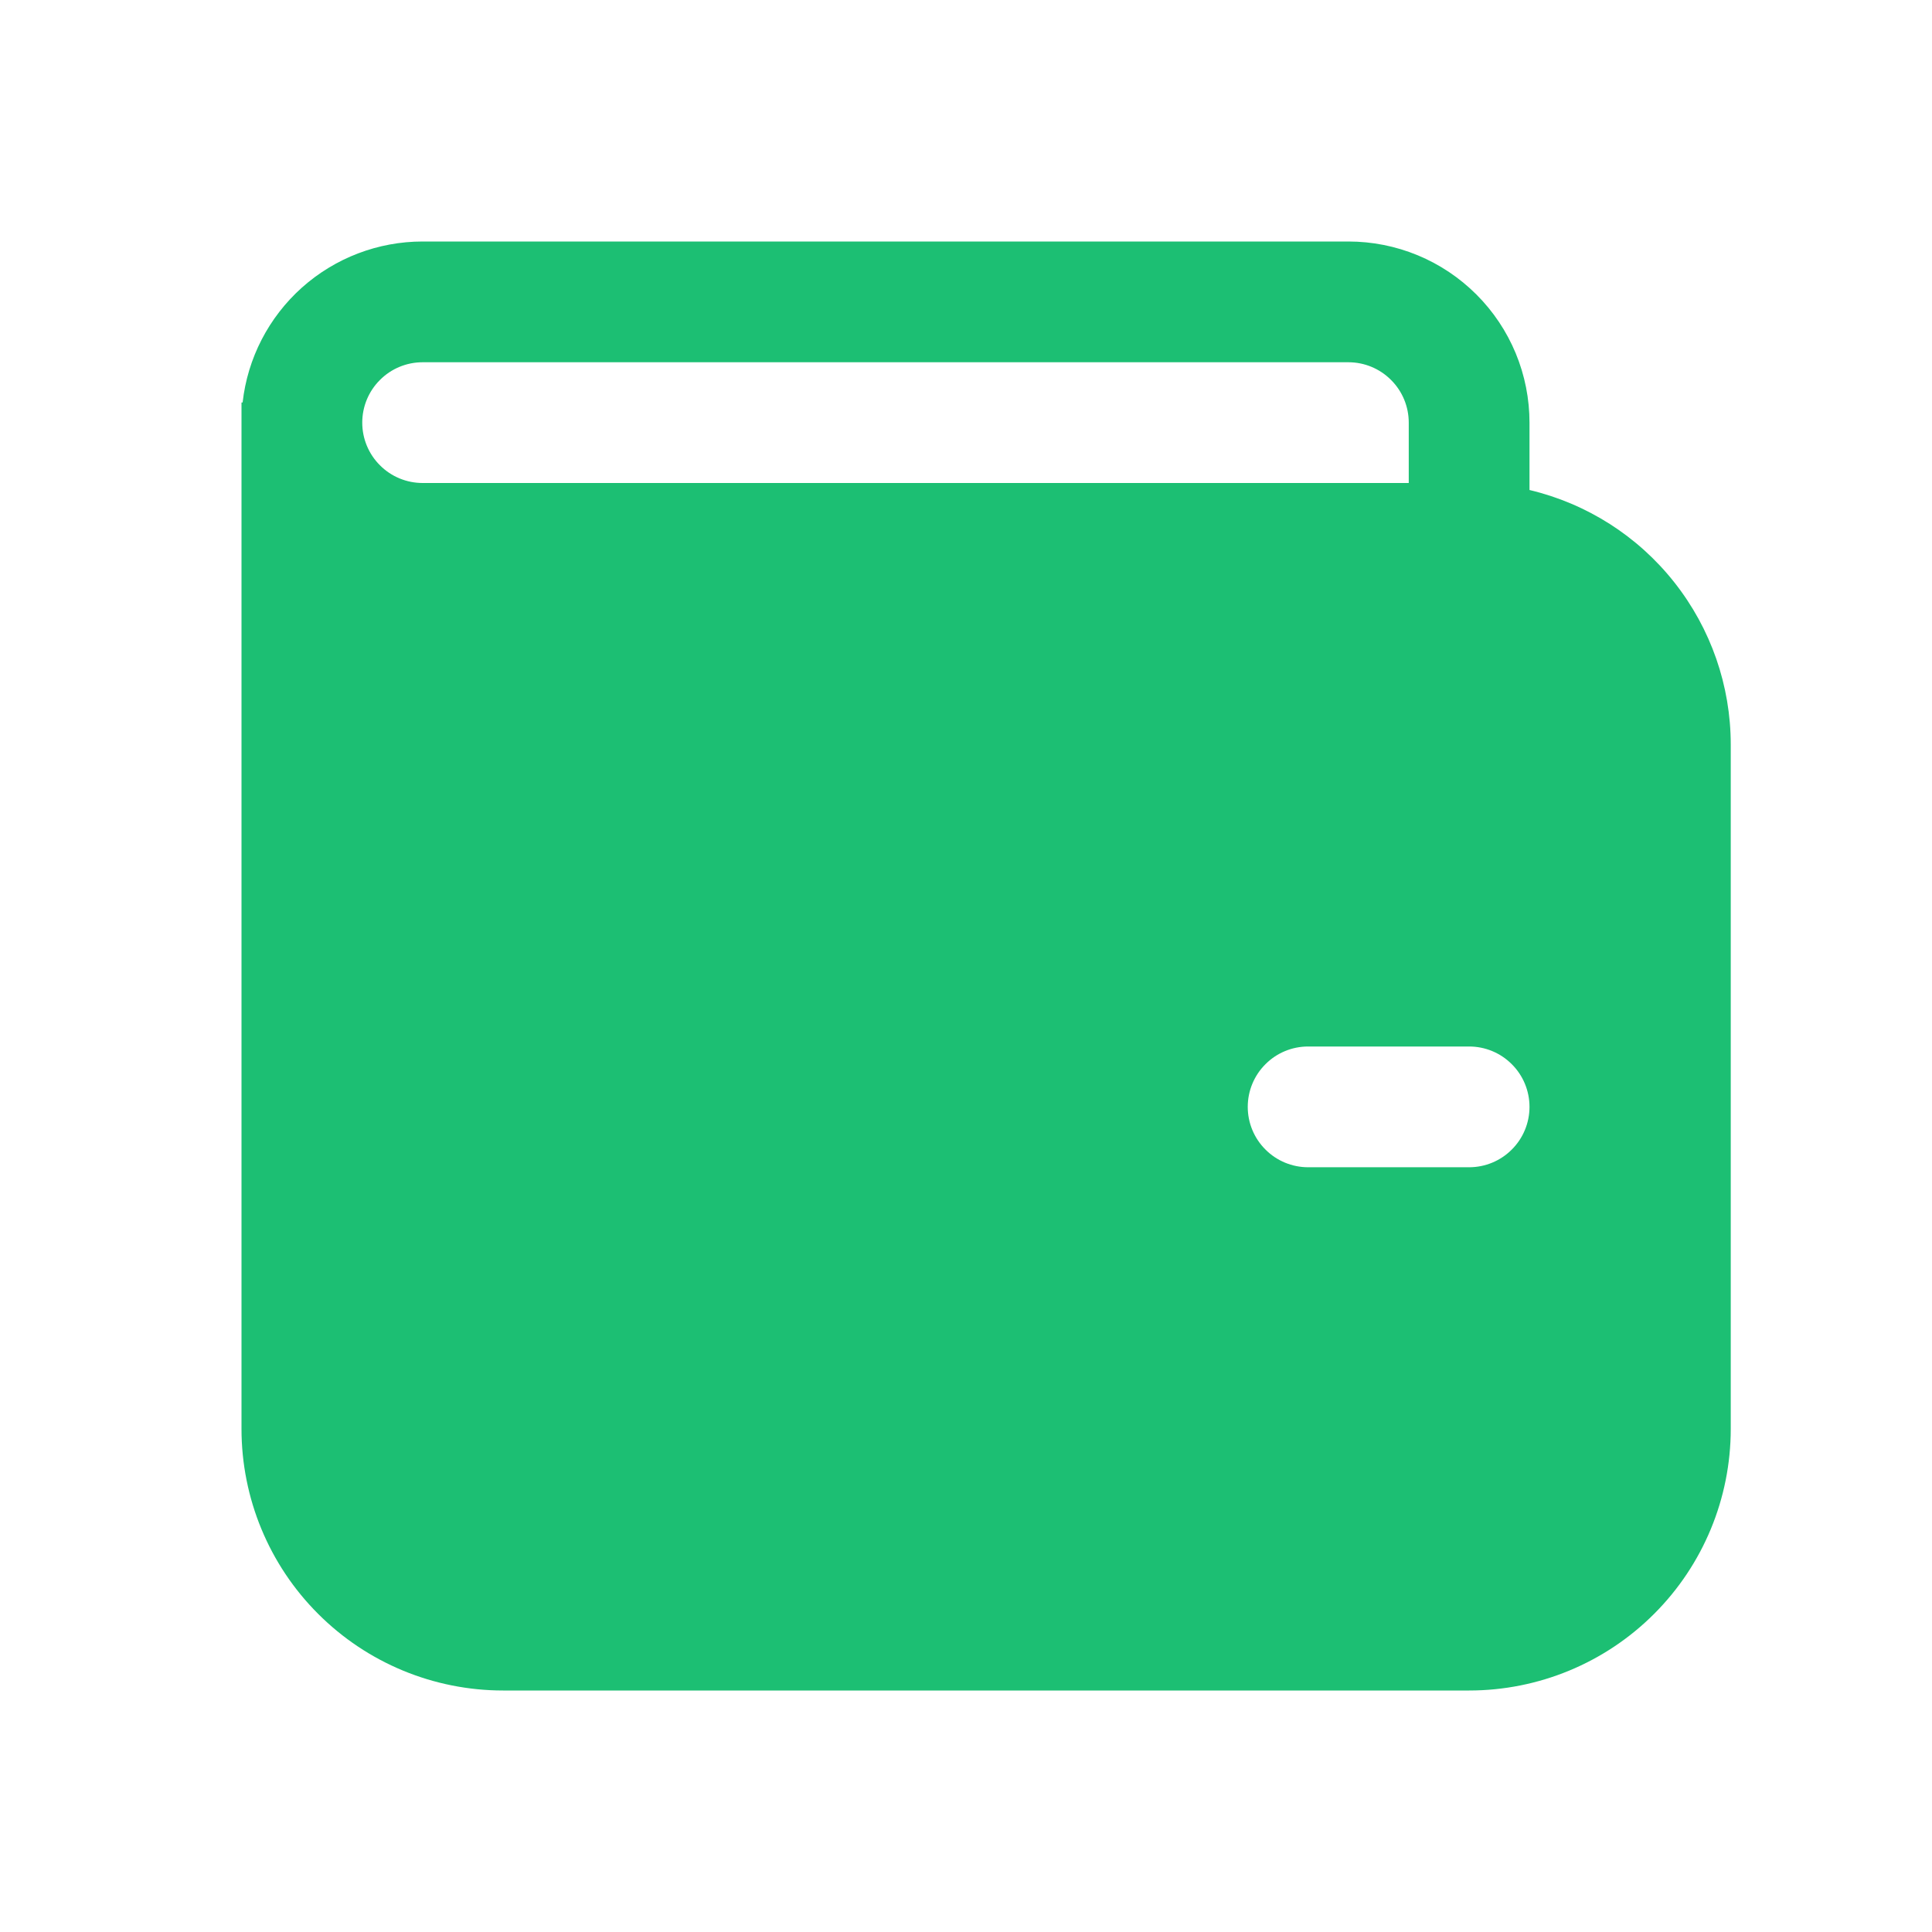 <svg width="24" height="24" viewBox="0 0 24 24" fill="none" xmlns="http://www.w3.org/2000/svg">
<path d="M3 5V17.75C3 18.612 3.342 19.439 3.952 20.048C4.561 20.658 5.388 21 6.25 21H18.25C19.112 21 19.939 20.658 20.548 20.048C21.158 19.439 21.5 18.612 21.5 17.75V9.25C21.5 8.518 21.253 7.808 20.799 7.234C20.346 6.66 19.712 6.256 19 6.087V5.25C19 4.955 18.942 4.662 18.829 4.389C18.716 4.116 18.55 3.868 18.341 3.659C18.132 3.45 17.884 3.284 17.611 3.171C17.338 3.058 17.046 3 16.75 3H5.25C4.697 3 4.163 3.204 3.75 3.573C3.338 3.942 3.075 4.45 3.014 5H3ZM5.25 6C5.051 6 4.86 5.921 4.72 5.78C4.579 5.64 4.5 5.449 4.5 5.25C4.5 5.051 4.579 4.86 4.72 4.72C4.86 4.579 5.051 4.5 5.25 4.5H16.75C16.949 4.5 17.14 4.579 17.28 4.72C17.421 4.86 17.5 5.051 17.5 5.25V6H5.25ZM16.25 13H18.25C18.449 13 18.64 13.079 18.78 13.22C18.921 13.36 19 13.551 19 13.75C19 13.949 18.921 14.14 18.78 14.28C18.64 14.421 18.449 14.5 18.25 14.5H16.25C16.051 14.5 15.86 14.421 15.72 14.28C15.579 14.14 15.5 13.949 15.5 13.75C15.5 13.551 15.579 13.36 15.72 13.22C15.86 13.079 16.051 13 16.25 13Z" fill="#1CBF73"/>
</svg>
